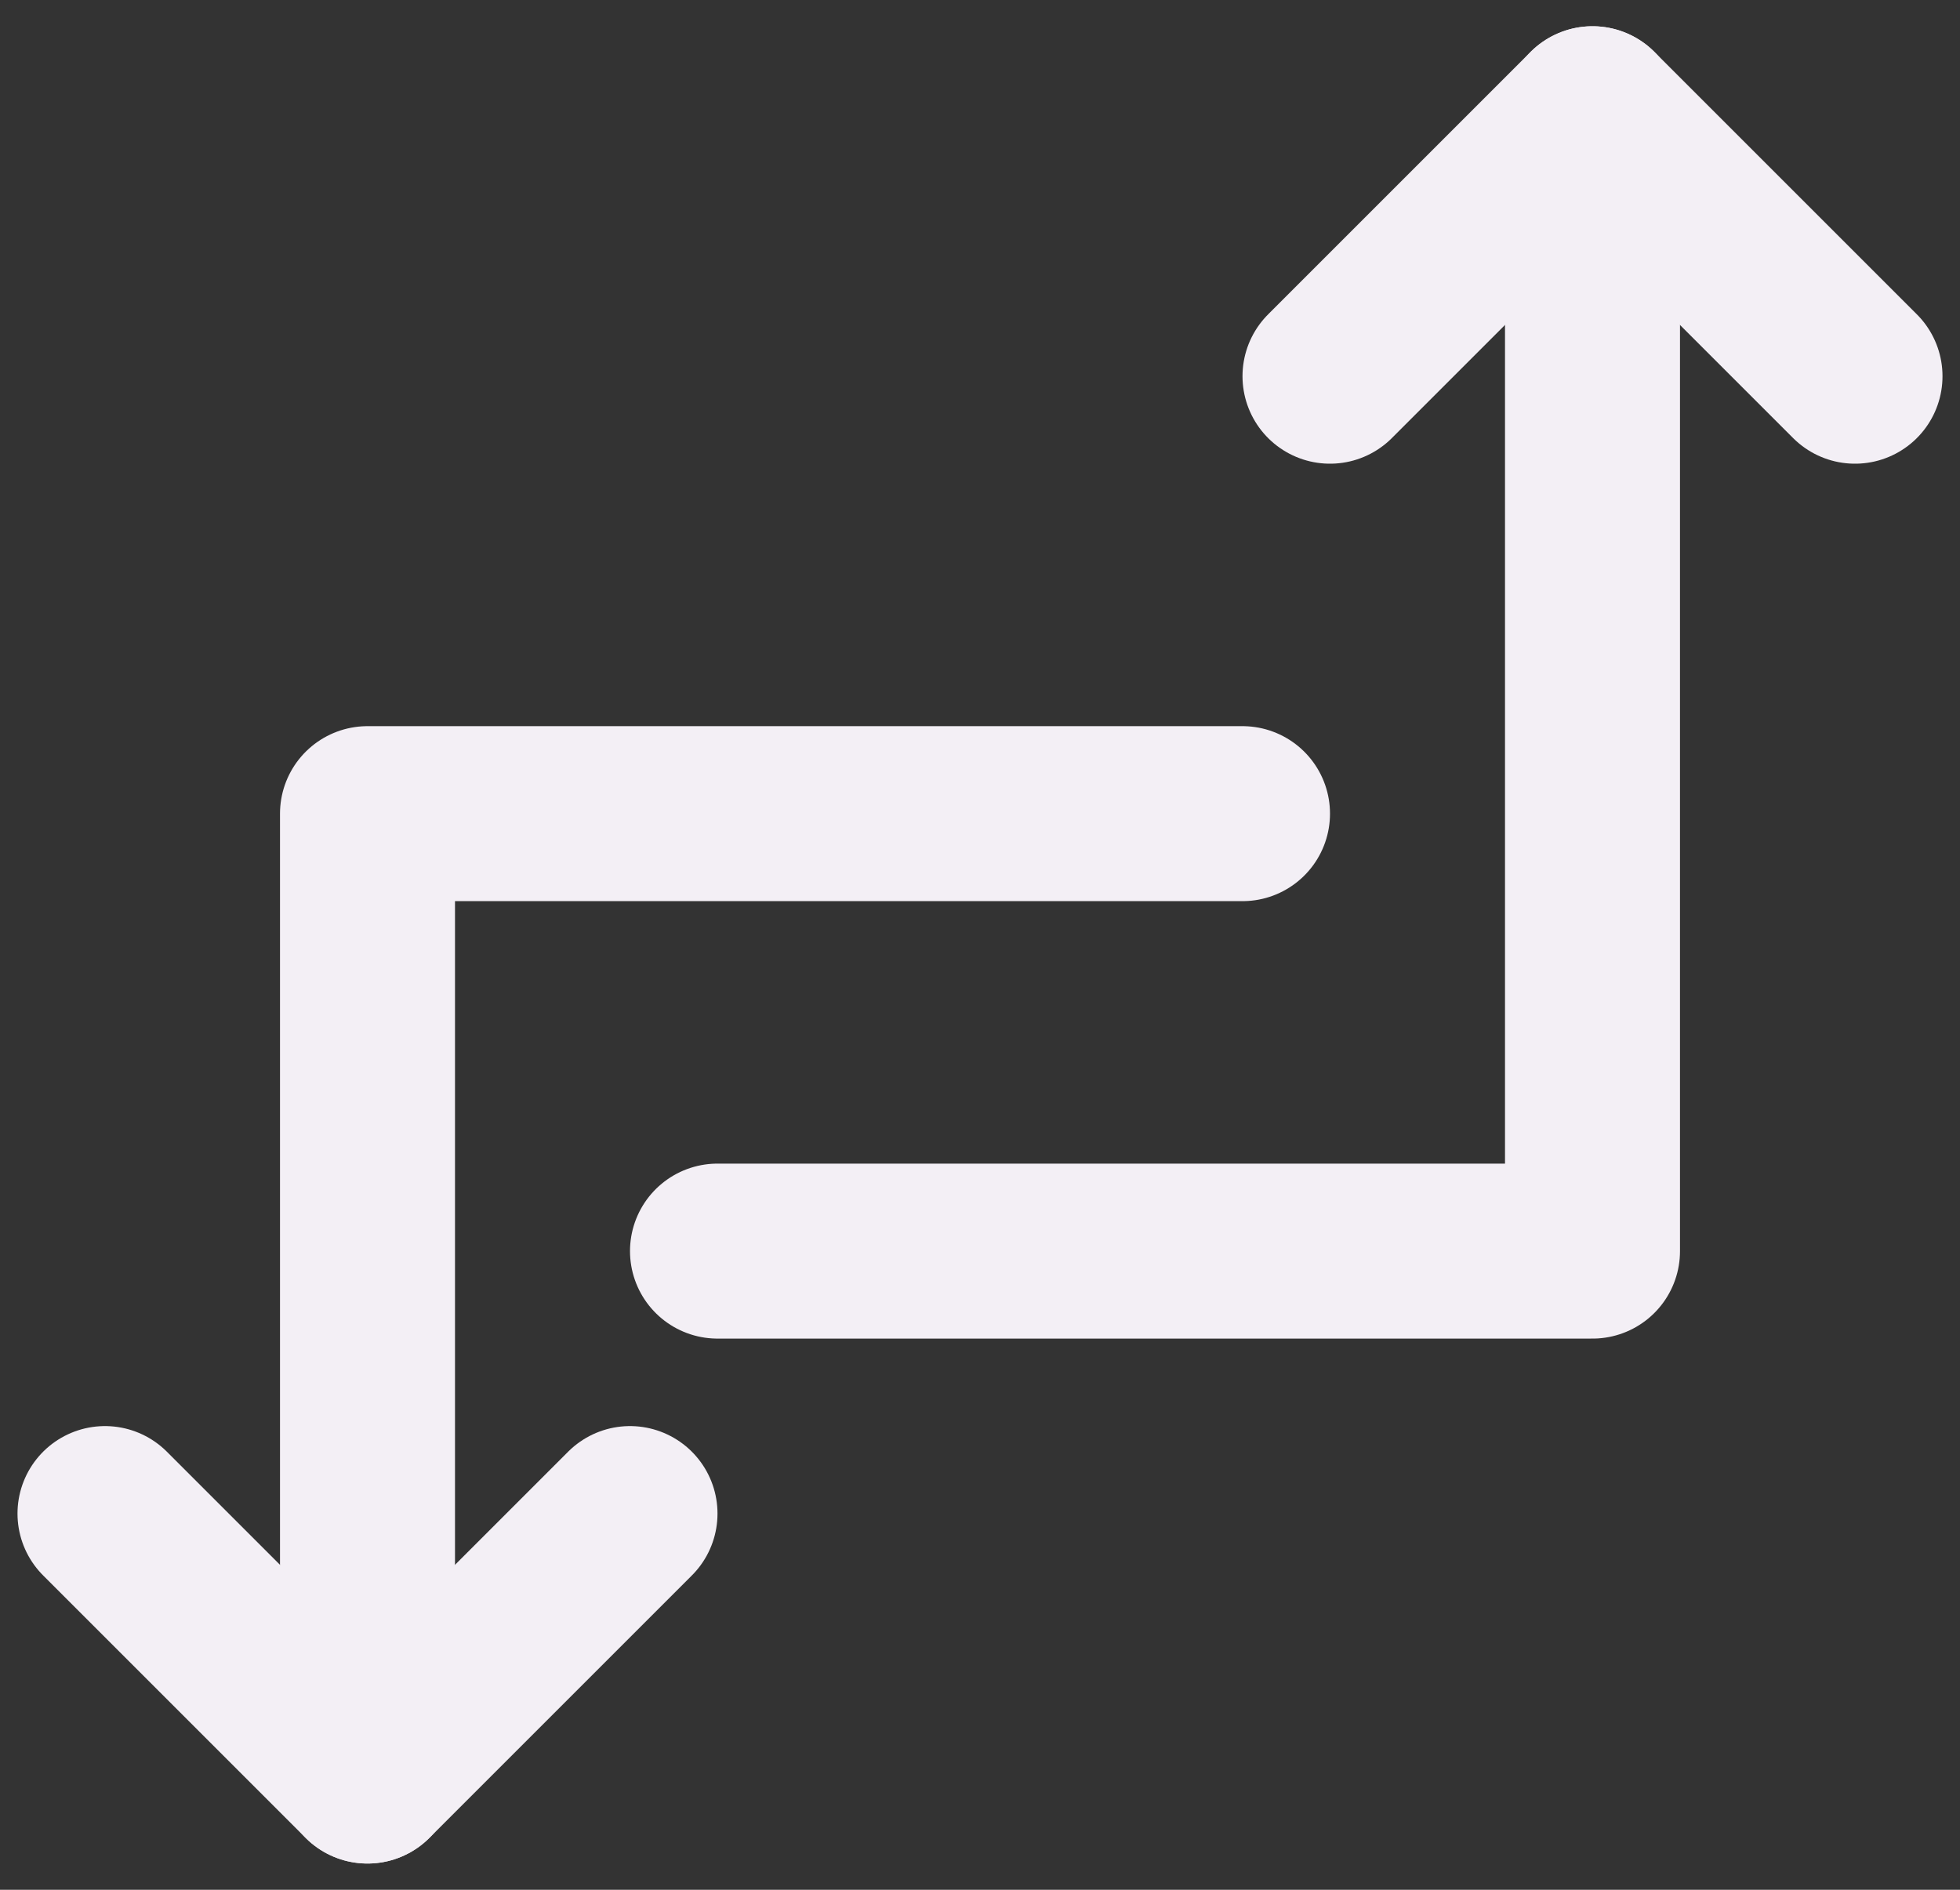 <svg width="56" height="54" viewBox="0 0 56 54" fill="none" xmlns="http://www.w3.org/2000/svg">
<rect x="0" y="0" width="56" height="54" fill="#333333" stroke="none"/>
<path d="M20.5 35.75H45.5V3.25" stroke="#F3EFF5" stroke-width="5" stroke-linecap="round" stroke-linejoin="round"/>
<path d="M35.5 23.25H10.5V50.75" stroke="#F3EFF5" stroke-width="5" stroke-linecap="round" stroke-linejoin="round"/>
<path d="M53 10.75L45.5 3.25L38 10.75" stroke="#F3EFF5" stroke-width="5" stroke-linecap="round" stroke-linejoin="round"/>
<path d="M18 43.25L10.5 50.75L3 43.25" stroke="#F3EFF5" stroke-width="5" stroke-linecap="round" stroke-linejoin="round"/>
</svg>
